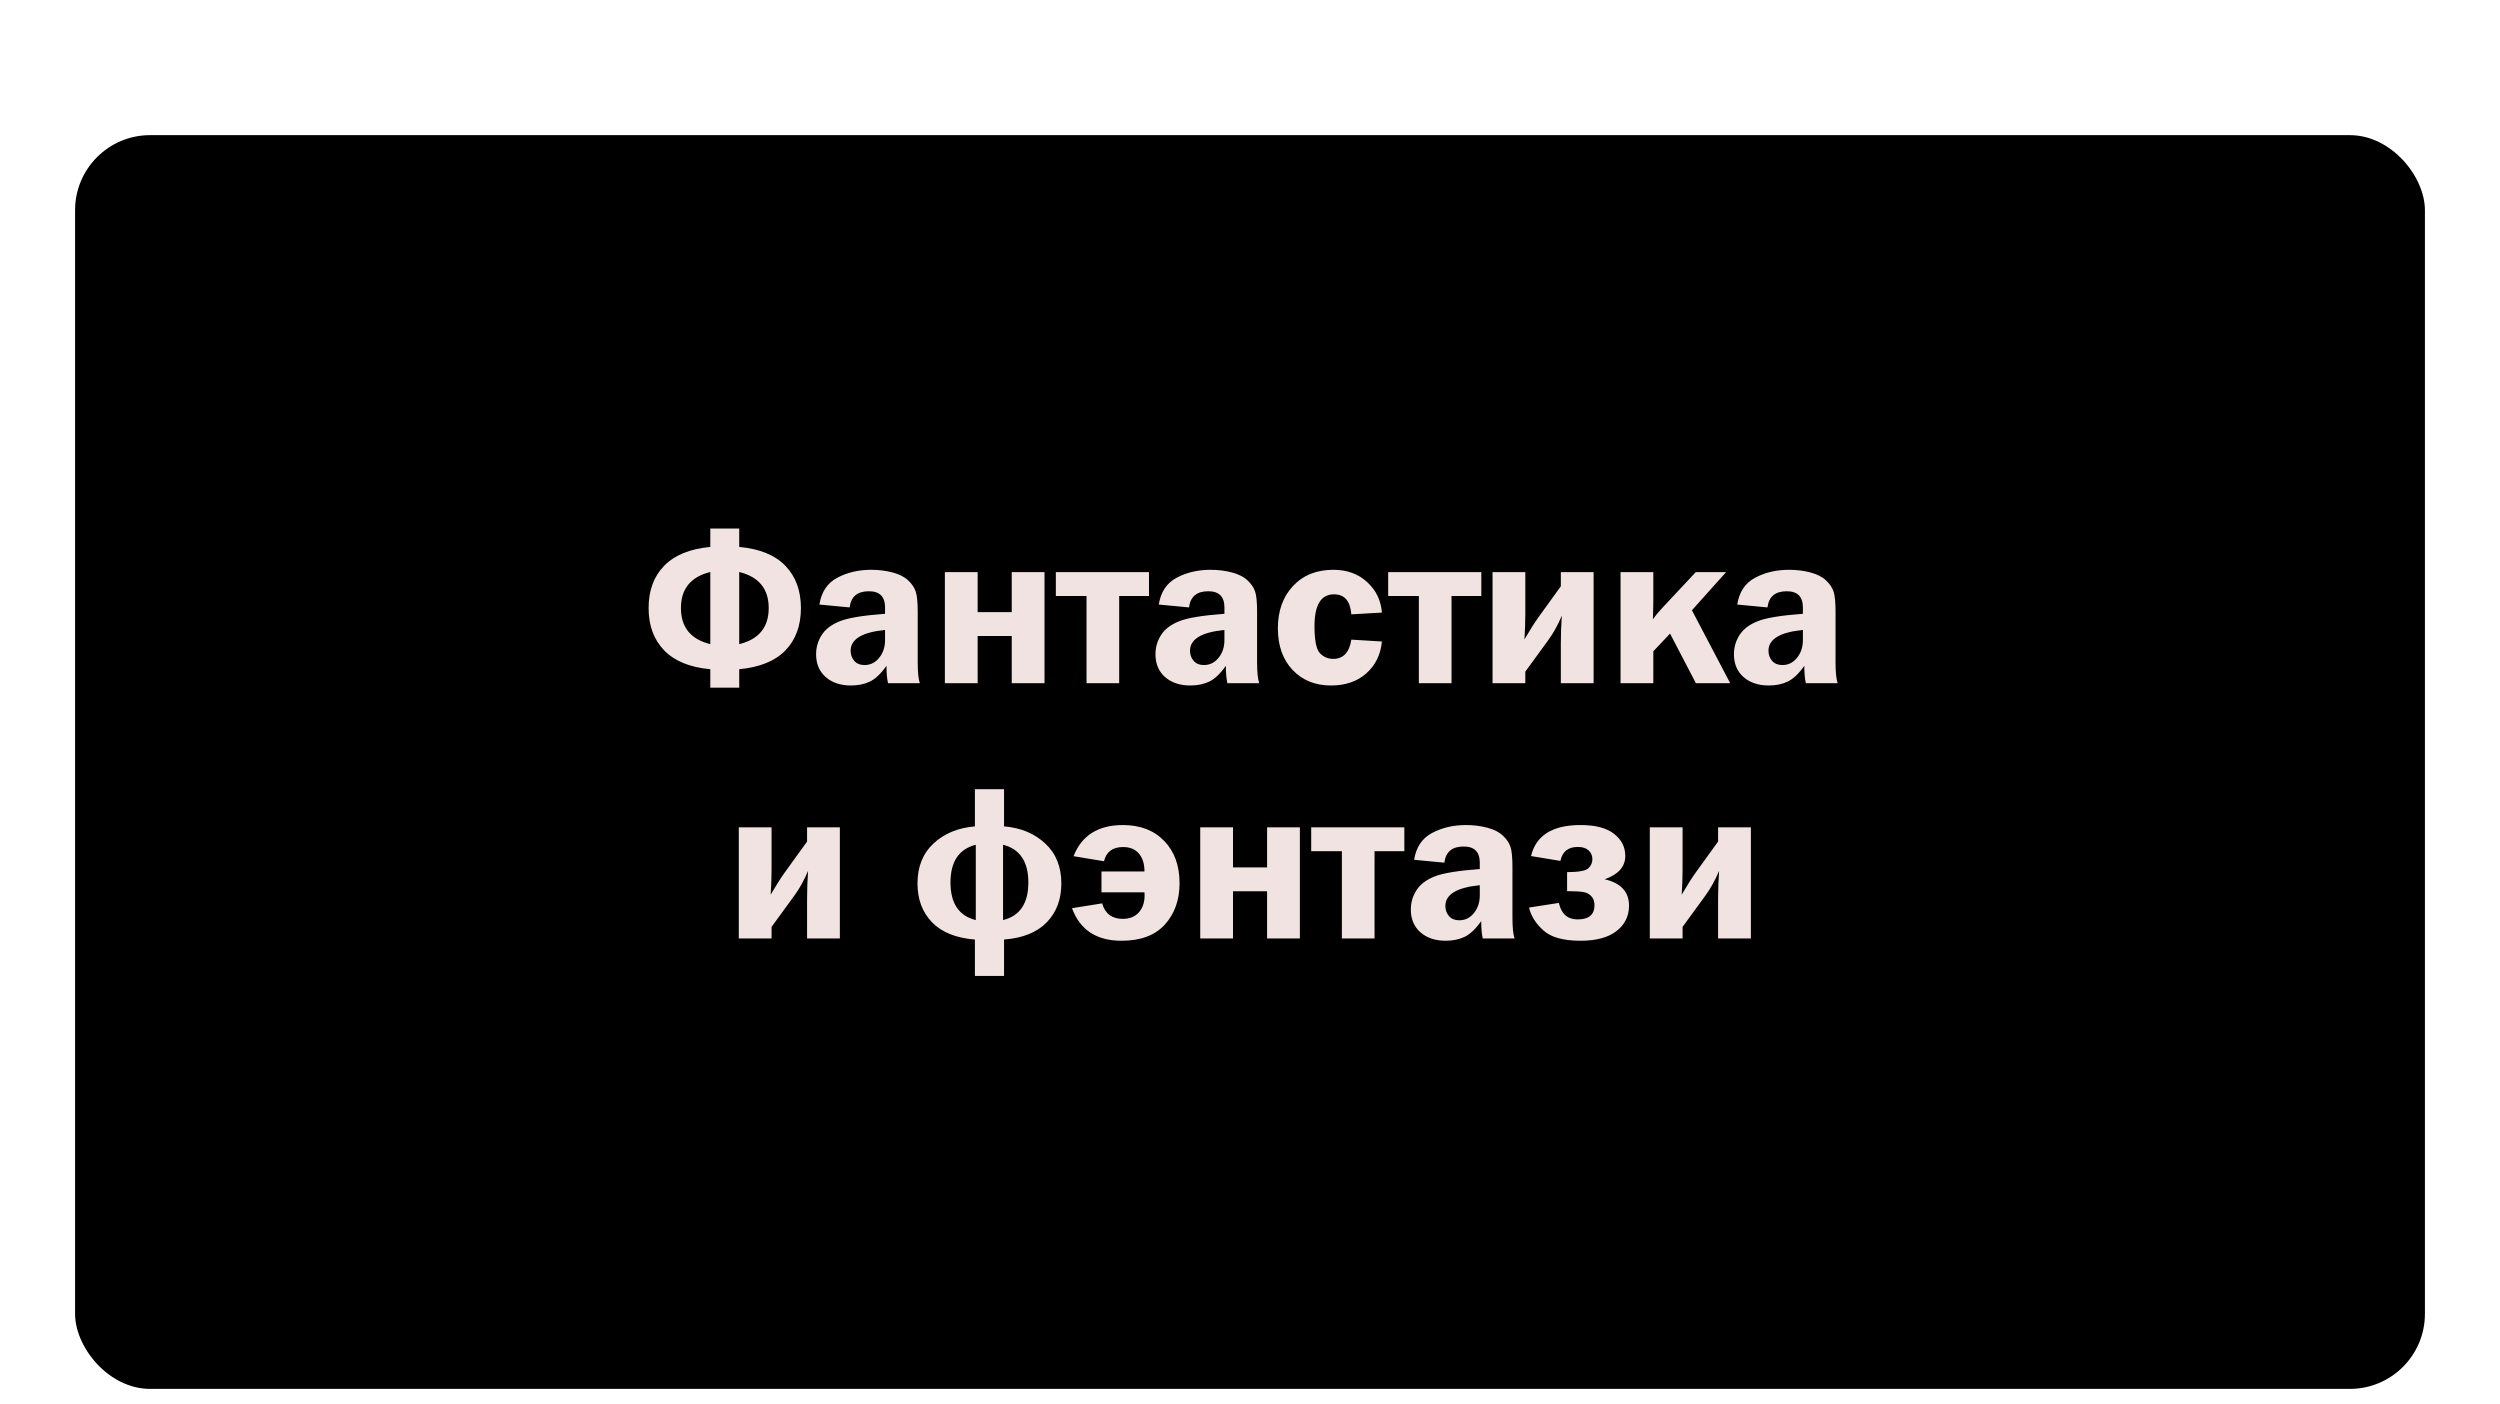 <svg width="333" height="187" viewBox="0 0 333 187" fill="none" xmlns="http://www.w3.org/2000/svg">
<g filter="url(#filter0_dd_4_6)">
<g filter="url(#filter1_f_4_6)">
<rect x="10" y="10" width="313" height="167" rx="10" fill="black"/>
</g>
<path d="M94.612 81.14C91.907 80.895 89.861 80.061 88.475 78.635C87.088 77.209 86.395 75.329 86.395 72.995C86.395 70.661 87.083 68.786 88.46 67.37C89.847 65.944 91.897 65.105 94.612 64.851V62.404H98.465V64.851C101.199 65.105 103.25 65.944 104.617 67.37C105.994 68.796 106.683 70.671 106.683 72.995C106.683 75.329 105.994 77.209 104.617 78.635C103.24 80.051 101.19 80.886 98.465 81.14V83.601H94.612V81.14ZM94.612 68.19C92.005 68.835 90.701 70.436 90.701 72.995C90.701 75.554 92.005 77.155 94.612 77.8V68.19ZM98.465 77.8C101.082 77.155 102.391 75.554 102.391 72.995C102.391 70.436 101.082 68.835 98.465 68.19V77.8ZM122.518 83H118.284C118.148 82.414 118.079 81.643 118.079 80.686C117.337 81.74 116.595 82.443 115.853 82.795C115.12 83.137 114.285 83.308 113.348 83.308C111.961 83.308 110.838 82.932 109.979 82.18C109.129 81.428 108.704 80.417 108.704 79.147C108.704 78.22 108.953 77.365 109.451 76.584C109.949 75.803 110.75 75.192 111.854 74.753C112.957 74.304 114.969 73.972 117.889 73.757V72.907C117.889 71.472 117.171 70.754 115.735 70.754C114.202 70.754 113.348 71.472 113.172 72.907L109.144 72.526C109.407 70.847 110.203 69.655 111.531 68.952C112.859 68.249 114.363 67.897 116.043 67.897C117.049 67.897 117.996 68.015 118.885 68.249C119.774 68.483 120.467 68.835 120.965 69.304C121.463 69.772 121.8 70.27 121.976 70.798C122.151 71.315 122.239 72.224 122.239 73.522V80.231C122.239 81.52 122.332 82.443 122.518 83ZM117.889 75.91C114.832 76.213 113.304 77.136 113.304 78.679C113.304 79.196 113.465 79.645 113.787 80.026C114.109 80.397 114.568 80.583 115.164 80.583C115.936 80.583 116.58 80.266 117.098 79.631C117.625 78.986 117.889 78.195 117.889 77.258V75.91ZM125.857 83V68.205H130.223V73.537H134.764V68.205H139.129V83H134.764V76.716H130.223V83H125.857ZM144.725 83V71.384H140.638V68.205H153.045V71.384H149.075V83H144.725ZM167.723 83H163.489C163.353 82.414 163.284 81.643 163.284 80.686C162.542 81.74 161.8 82.443 161.058 82.795C160.325 83.137 159.49 83.308 158.553 83.308C157.166 83.308 156.043 82.932 155.184 82.18C154.334 81.428 153.909 80.417 153.909 79.147C153.909 78.22 154.158 77.365 154.656 76.584C155.154 75.803 155.955 75.192 157.059 74.753C158.162 74.304 160.174 73.972 163.094 73.757V72.907C163.094 71.472 162.376 70.754 160.94 70.754C159.407 70.754 158.553 71.472 158.377 72.907L154.349 72.526C154.612 70.847 155.408 69.655 156.736 68.952C158.065 68.249 159.568 67.897 161.248 67.897C162.254 67.897 163.201 68.015 164.09 68.249C164.979 68.483 165.672 68.835 166.17 69.304C166.668 69.772 167.005 70.27 167.181 70.798C167.357 71.315 167.444 72.224 167.444 73.522V80.231C167.444 81.52 167.537 82.443 167.723 83ZM163.094 75.91C160.037 76.213 158.509 77.136 158.509 78.679C158.509 79.196 158.67 79.645 158.992 80.026C159.315 80.397 159.774 80.583 160.369 80.583C161.141 80.583 161.785 80.266 162.303 79.631C162.83 78.986 163.094 78.195 163.094 77.258V75.91ZM184.07 77.448C183.904 79.196 183.211 80.612 181.99 81.696C180.779 82.77 179.212 83.308 177.288 83.308C175.198 83.308 173.494 82.619 172.176 81.242C170.867 79.856 170.213 78.005 170.213 75.69C170.213 73.376 170.882 71.501 172.22 70.065C173.567 68.62 175.364 67.897 177.61 67.897C179.417 67.897 180.911 68.439 182.093 69.523C183.284 70.607 183.943 71.965 184.07 73.596L179.998 73.83C179.861 72.053 179.09 71.164 177.684 71.164C175.955 71.164 175.091 72.58 175.091 75.412C175.091 77.297 175.33 78.493 175.809 79.001C176.297 79.509 176.888 79.763 177.581 79.763C178.929 79.763 179.734 78.908 179.998 77.199L184.07 77.448ZM188.992 83V71.384H184.905V68.205H197.313V71.384H193.343V83H188.992ZM203.172 81.462V83H198.807V68.205H203.172V73.845C203.172 74.841 203.133 75.949 203.055 77.17C203.797 75.9 204.446 74.88 205.003 74.108L207.903 70.095V68.205H212.269V83H207.903V77.727C207.903 76.516 207.947 75.275 208.035 74.006C207.508 75.256 206.898 76.355 206.204 77.302L203.172 81.462ZM225.364 73.288L230.462 83H225.892L222.449 76.394L220.223 78.752V83H215.857V68.205H220.223V71.897C220.223 72.492 220.203 73.361 220.164 74.504C220.506 74.006 220.921 73.498 221.409 72.981L225.877 68.205H229.92L225.364 73.288ZM244.773 83H240.54C240.403 82.414 240.335 81.643 240.335 80.686C239.593 81.74 238.851 82.443 238.108 82.795C237.376 83.137 236.541 83.308 235.604 83.308C234.217 83.308 233.094 82.932 232.234 82.18C231.385 81.428 230.96 80.417 230.96 79.147C230.96 78.22 231.209 77.365 231.707 76.584C232.205 75.803 233.006 75.192 234.109 74.753C235.213 74.304 237.225 73.972 240.145 73.757V72.907C240.145 71.472 239.427 70.754 237.991 70.754C236.458 70.754 235.604 71.472 235.428 72.907L231.399 72.526C231.663 70.847 232.459 69.655 233.787 68.952C235.115 68.249 236.619 67.897 238.299 67.897C239.305 67.897 240.252 68.015 241.141 68.249C242.029 68.483 242.723 68.835 243.221 69.304C243.719 69.772 244.056 70.27 244.232 70.798C244.407 71.315 244.495 72.224 244.495 73.522V80.231C244.495 81.52 244.588 82.443 244.773 83ZM240.145 75.91C237.088 76.213 235.56 77.136 235.56 78.679C235.56 79.196 235.721 79.645 236.043 80.026C236.365 80.397 236.824 80.583 237.42 80.583C238.191 80.583 238.836 80.266 239.354 79.631C239.881 78.986 240.145 78.195 240.145 77.258V75.91ZM102.772 115.462V117H98.406V102.205H102.772V107.845C102.772 108.841 102.732 109.949 102.654 111.17C103.397 109.9 104.046 108.88 104.603 108.108L107.503 104.095V102.205H111.868V117H107.503V111.727C107.503 110.516 107.547 109.275 107.635 108.006C107.107 109.256 106.497 110.354 105.804 111.302L102.772 115.462ZM129.857 121.995V117.146C127.357 116.951 125.457 116.189 124.158 114.861C122.859 113.523 122.21 111.795 122.21 109.676C122.21 107.449 122.923 105.672 124.349 104.344C125.784 103.016 127.62 102.259 129.857 102.073V97.122H133.738V102.073C135.965 102.259 137.791 103.016 139.217 104.344C140.652 105.672 141.37 107.449 141.37 109.676C141.37 111.795 140.721 113.523 139.422 114.861C138.133 116.189 136.238 116.951 133.738 117.146V121.995H129.857ZM129.974 104.52C127.728 105.096 126.605 106.771 126.605 109.544C126.605 112.327 127.728 113.997 129.974 114.554V104.52ZM133.607 114.554C135.853 113.997 136.976 112.327 136.976 109.544C136.976 106.771 135.853 105.096 133.607 104.52V114.554ZM146.717 110.862V108.079H152.444C152.444 107.063 152.195 106.268 151.697 105.691C151.209 105.115 150.511 104.827 149.603 104.827C148.206 104.827 147.357 105.457 147.054 106.717L142.996 106.043C144.08 103.279 146.273 101.897 149.573 101.897C151.878 101.897 153.709 102.601 155.066 104.007C156.434 105.413 157.117 107.293 157.117 109.646C157.117 111.863 156.468 113.694 155.169 115.14C153.87 116.585 151.941 117.308 149.383 117.308C146.053 117.308 143.856 115.862 142.791 112.972L146.805 112.327C147.195 113.704 148.113 114.393 149.559 114.393C150.457 114.393 151.165 114.109 151.683 113.543C152.2 112.967 152.459 112.215 152.459 111.287C152.459 111.18 152.454 111.038 152.444 110.862H146.717ZM159.871 117V102.205H164.236V107.537H168.777V102.205H173.143V117H168.777V110.716H164.236V117H159.871ZM178.738 117V105.384H174.651V102.205H187.059V105.384H183.089V117H178.738ZM201.736 117H197.503C197.366 116.414 197.298 115.643 197.298 114.686C196.556 115.74 195.814 116.443 195.071 116.795C194.339 117.137 193.504 117.308 192.566 117.308C191.18 117.308 190.057 116.932 189.197 116.18C188.348 115.428 187.923 114.417 187.923 113.147C187.923 112.22 188.172 111.365 188.67 110.584C189.168 109.803 189.969 109.192 191.072 108.753C192.176 108.304 194.188 107.972 197.107 107.757V106.907C197.107 105.472 196.39 104.754 194.954 104.754C193.421 104.754 192.566 105.472 192.391 106.907L188.362 106.526C188.626 104.847 189.422 103.655 190.75 102.952C192.078 102.249 193.582 101.897 195.262 101.897C196.268 101.897 197.215 102.015 198.104 102.249C198.992 102.483 199.686 102.835 200.184 103.304C200.682 103.772 201.019 104.271 201.194 104.798C201.37 105.315 201.458 106.224 201.458 107.522V114.231C201.458 115.521 201.551 116.443 201.736 117ZM197.107 109.91C194.051 110.213 192.523 111.136 192.523 112.679C192.523 113.196 192.684 113.646 193.006 114.026C193.328 114.397 193.787 114.583 194.383 114.583C195.154 114.583 195.799 114.266 196.316 113.631C196.844 112.986 197.107 112.195 197.107 111.258V109.91ZM208.738 110.701V108.167C210.262 108.167 211.204 107.996 211.565 107.654C211.927 107.312 212.107 106.912 212.107 106.453C212.107 105.965 211.937 105.569 211.595 105.267C211.263 104.964 210.789 104.812 210.174 104.812C208.875 104.812 208.099 105.433 207.845 106.673L203.934 106.028C204.588 103.274 206.785 101.897 210.525 101.897C212.518 101.897 214.007 102.288 214.993 103.069C215.989 103.841 216.487 104.822 216.487 106.014C216.487 107.439 215.574 108.475 213.748 109.119C215.906 109.627 216.985 110.794 216.985 112.62C216.985 114.026 216.429 115.159 215.315 116.019C214.212 116.878 212.61 117.308 210.511 117.308C208.226 117.308 206.575 116.844 205.56 115.916C204.544 114.988 203.914 113.978 203.67 112.884L207.64 112.269C207.972 113.733 208.802 114.466 210.13 114.466C211.634 114.466 212.386 113.831 212.386 112.562C212.386 112.083 212.254 111.697 211.99 111.404C211.727 111.102 211.385 110.911 210.965 110.833C210.545 110.745 209.803 110.701 208.738 110.701ZM224.119 115.462V117H219.754V102.205H224.119V107.845C224.119 108.841 224.08 109.949 224.002 111.17C224.744 109.9 225.394 108.88 225.95 108.108L228.851 104.095V102.205H233.216V117H228.851V111.727C228.851 110.516 228.895 109.275 228.982 108.006C228.455 109.256 227.845 110.354 227.151 111.302L224.119 115.462Z" fill="#F2E3E3"/>
</g>
<defs>
<filter id="filter0_dd_4_6" x="6" y="10" width="321" height="175" filterUnits="userSpaceOnUse" color-interpolation-filters="sRGB">
<feFlood flood-opacity="0" result="BackgroundImageFix"/>
<feColorMatrix in="SourceAlpha" type="matrix" values="0 0 0 0 0 0 0 0 0 0 0 0 0 0 0 0 0 0 127 0" result="hardAlpha"/>
<feOffset dy="4"/>
<feGaussianBlur stdDeviation="2"/>
<feComposite in2="hardAlpha" operator="out"/>
<feColorMatrix type="matrix" values="0 0 0 0 0 0 0 0 0 0 0 0 0 0 0 0 0 0 0.25 0"/>
<feBlend mode="normal" in2="BackgroundImageFix" result="effect1_dropShadow_4_6"/>
<feColorMatrix in="SourceAlpha" type="matrix" values="0 0 0 0 0 0 0 0 0 0 0 0 0 0 0 0 0 0 127 0" result="hardAlpha"/>
<feOffset dy="4"/>
<feGaussianBlur stdDeviation="2"/>
<feComposite in2="hardAlpha" operator="out"/>
<feColorMatrix type="matrix" values="0 0 0 0 0 0 0 0 0 0 0 0 0 0 0 0 0 0 0.25 0"/>
<feBlend mode="normal" in2="effect1_dropShadow_4_6" result="effect2_dropShadow_4_6"/>
<feBlend mode="normal" in="SourceGraphic" in2="effect2_dropShadow_4_6" result="shape"/>
</filter>
<filter id="filter1_f_4_6" x="0" y="0" width="333" height="187" filterUnits="userSpaceOnUse" color-interpolation-filters="sRGB">
<feFlood flood-opacity="0" result="BackgroundImageFix"/>
<feBlend mode="normal" in="SourceGraphic" in2="BackgroundImageFix" result="shape"/>
<feGaussianBlur stdDeviation="5" result="effect1_foregroundBlur_4_6"/>
</filter>
</defs>
</svg>
